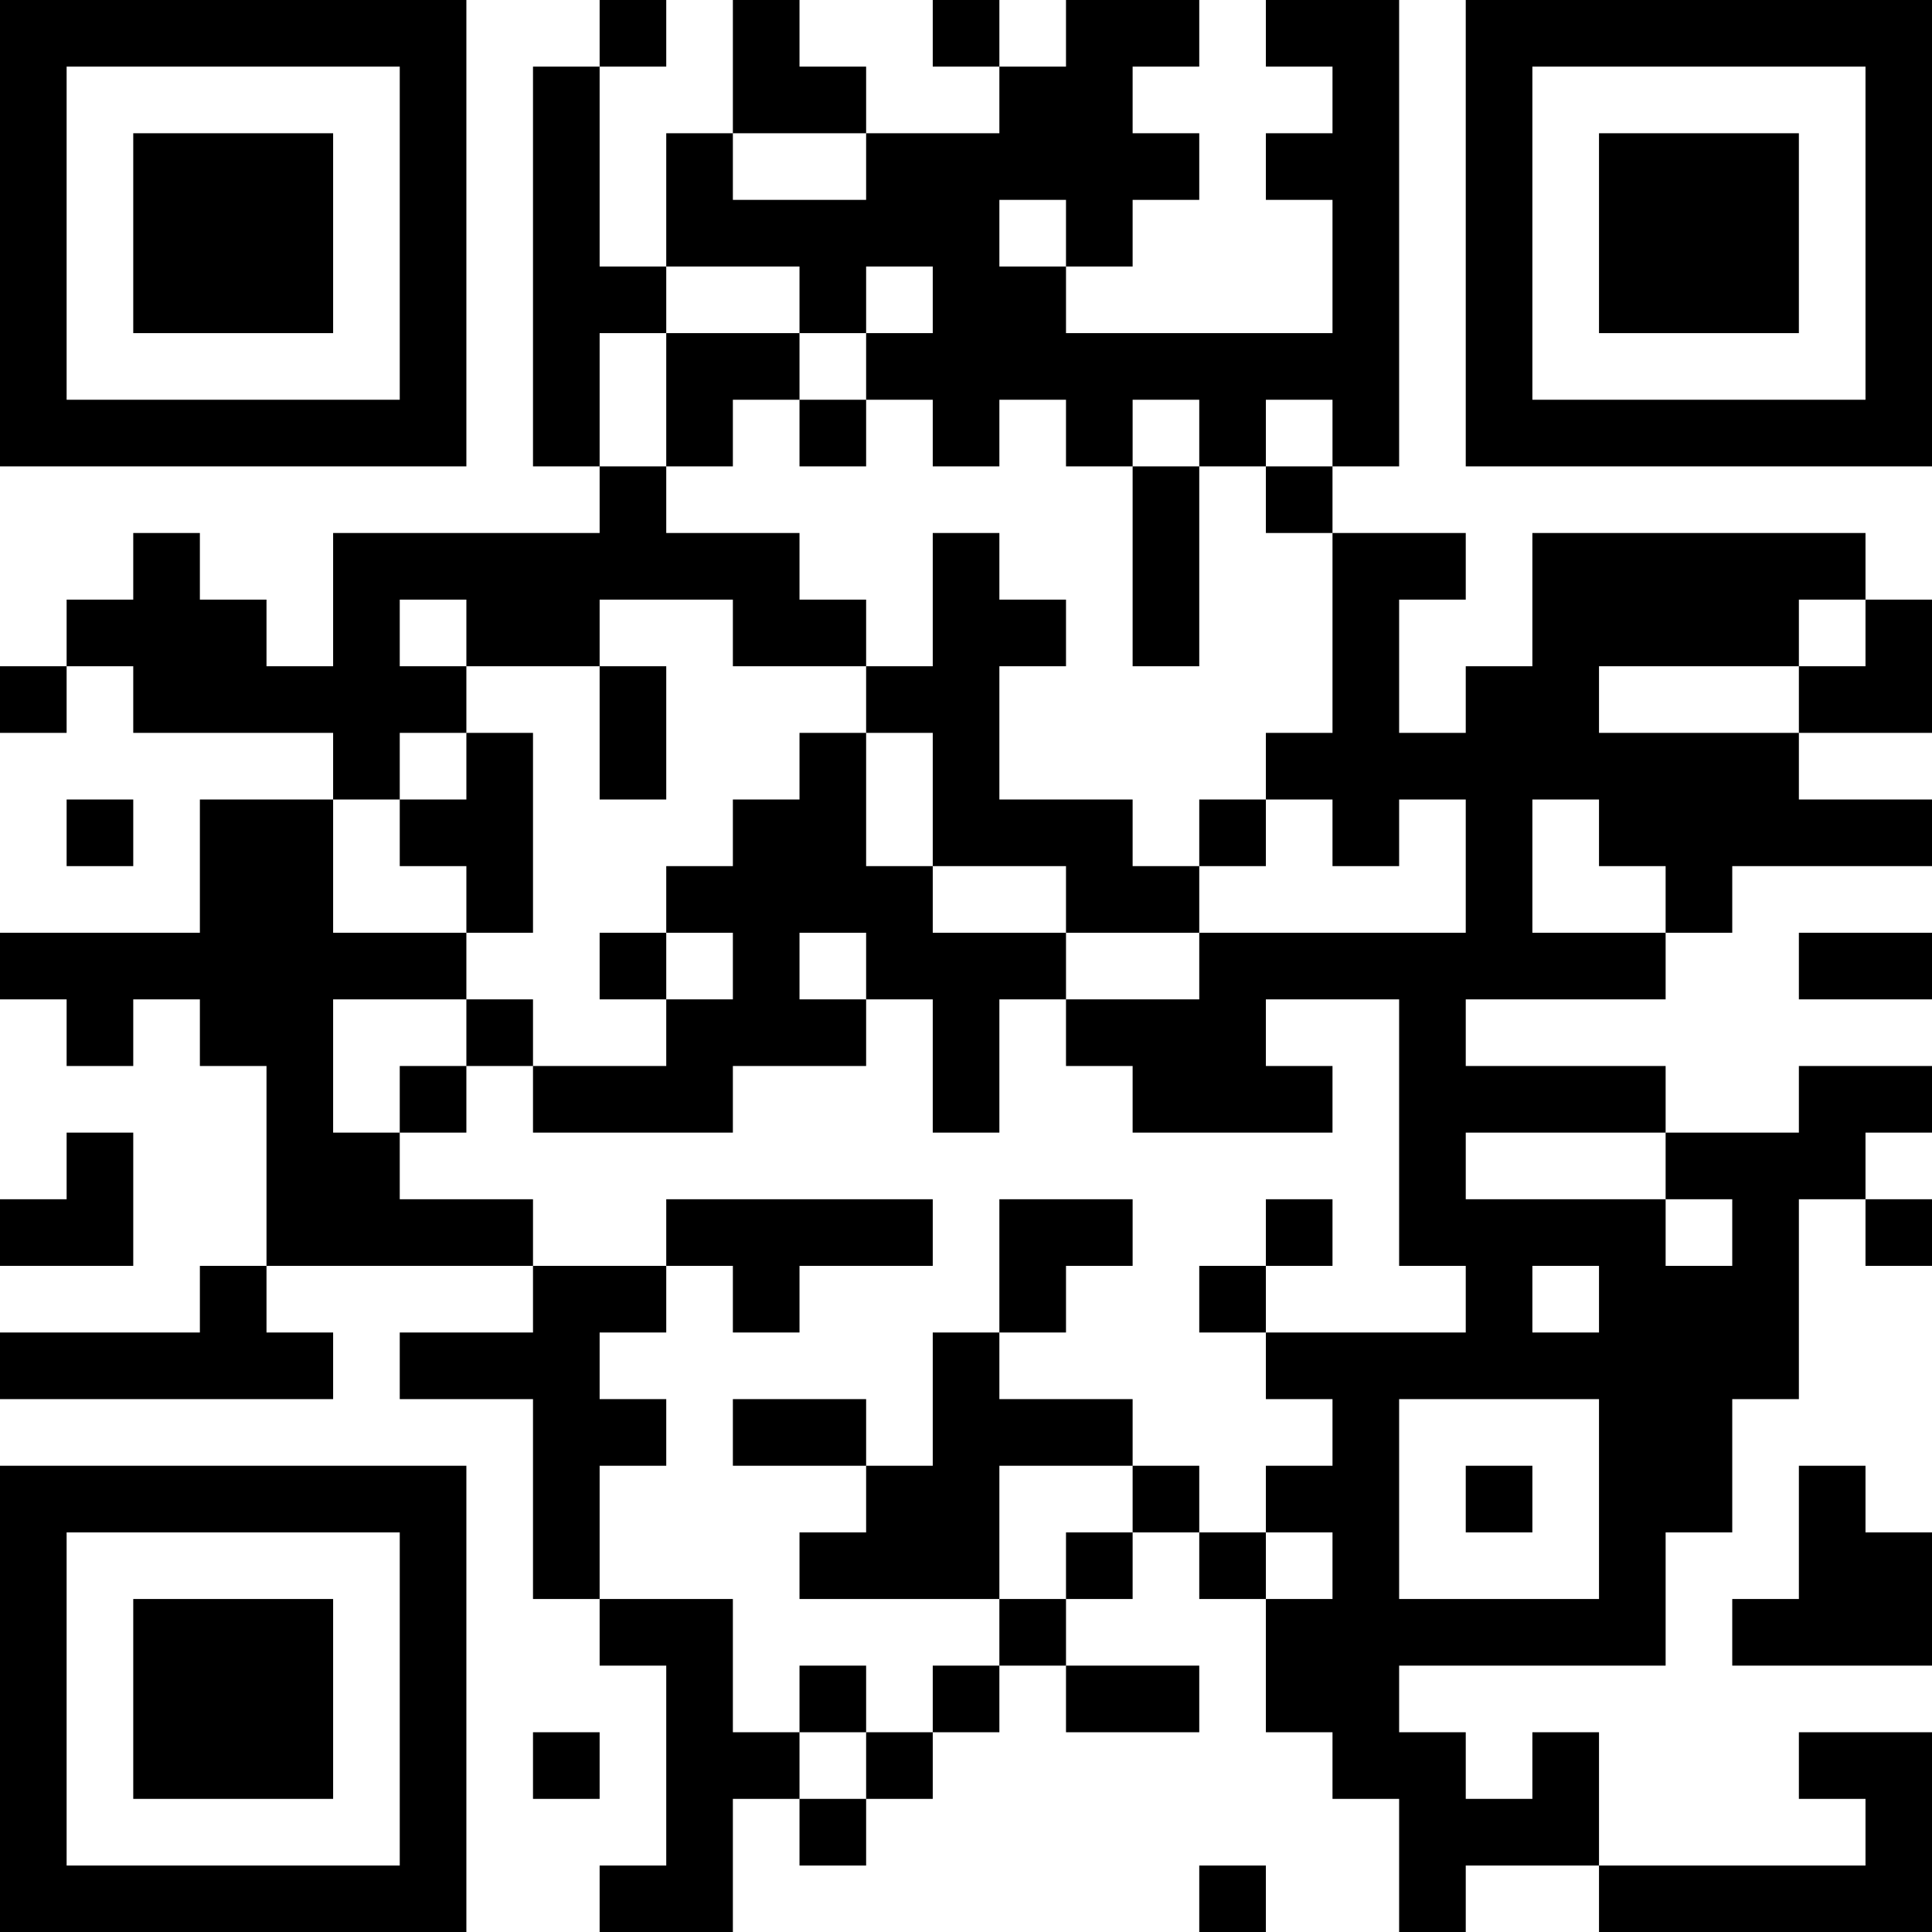 <?xml version="1.0" encoding="UTF-8"?>
<svg xmlns="http://www.w3.org/2000/svg" version="1.1" width="200" height="200" viewBox="0 0 200 200"><rect x="0" y="0" width="200" height="200" fill="#ffffff"/><g transform="scale(6.897)"><g transform="translate(0,0)"><path fill-rule="evenodd" d="M9 0L9 1L8 1L8 7L9 7L9 8L5 8L5 10L4 10L4 9L3 9L3 8L2 8L2 9L1 9L1 10L0 10L0 11L1 11L1 10L2 10L2 11L5 11L5 12L3 12L3 14L0 14L0 15L1 15L1 16L2 16L2 15L3 15L3 16L4 16L4 19L3 19L3 20L0 20L0 21L5 21L5 20L4 20L4 19L8 19L8 20L6 20L6 21L8 21L8 24L9 24L9 25L10 25L10 28L9 28L9 29L11 29L11 27L12 27L12 28L13 28L13 27L14 27L14 26L15 26L15 25L16 25L16 26L18 26L18 25L16 25L16 24L17 24L17 23L18 23L18 24L19 24L19 26L20 26L20 27L21 27L21 29L22 29L22 28L24 28L24 29L29 29L29 26L27 26L27 27L28 27L28 28L24 28L24 26L23 26L23 27L22 27L22 26L21 26L21 25L25 25L25 23L26 23L26 21L27 21L27 18L28 18L28 19L29 19L29 18L28 18L28 17L29 17L29 16L27 16L27 17L25 17L25 16L22 16L22 15L25 15L25 14L26 14L26 13L29 13L29 12L27 12L27 11L29 11L29 9L28 9L28 8L23 8L23 10L22 10L22 11L21 11L21 9L22 9L22 8L20 8L20 7L21 7L21 0L19 0L19 1L20 1L20 2L19 2L19 3L20 3L20 5L16 5L16 4L17 4L17 3L18 3L18 2L17 2L17 1L18 1L18 0L16 0L16 1L15 1L15 0L14 0L14 1L15 1L15 2L13 2L13 1L12 1L12 0L11 0L11 2L10 2L10 4L9 4L9 1L10 1L10 0ZM11 2L11 3L13 3L13 2ZM15 3L15 4L16 4L16 3ZM10 4L10 5L9 5L9 7L10 7L10 8L12 8L12 9L13 9L13 10L11 10L11 9L9 9L9 10L7 10L7 9L6 9L6 10L7 10L7 11L6 11L6 12L5 12L5 14L7 14L7 15L5 15L5 17L6 17L6 18L8 18L8 19L10 19L10 20L9 20L9 21L10 21L10 22L9 22L9 24L11 24L11 26L12 26L12 27L13 27L13 26L14 26L14 25L15 25L15 24L16 24L16 23L17 23L17 22L18 22L18 23L19 23L19 24L20 24L20 23L19 23L19 22L20 22L20 21L19 21L19 20L22 20L22 19L21 19L21 15L19 15L19 16L20 16L20 17L17 17L17 16L16 16L16 15L18 15L18 14L22 14L22 12L21 12L21 13L20 13L20 12L19 12L19 11L20 11L20 8L19 8L19 7L20 7L20 6L19 6L19 7L18 7L18 6L17 6L17 7L16 7L16 6L15 6L15 7L14 7L14 6L13 6L13 5L14 5L14 4L13 4L13 5L12 5L12 4ZM10 5L10 7L11 7L11 6L12 6L12 7L13 7L13 6L12 6L12 5ZM17 7L17 10L18 10L18 7ZM14 8L14 10L13 10L13 11L12 11L12 12L11 12L11 13L10 13L10 14L9 14L9 15L10 15L10 16L8 16L8 15L7 15L7 16L6 16L6 17L7 17L7 16L8 16L8 17L11 17L11 16L13 16L13 15L14 15L14 17L15 17L15 15L16 15L16 14L18 14L18 13L19 13L19 12L18 12L18 13L17 13L17 12L15 12L15 10L16 10L16 9L15 9L15 8ZM27 9L27 10L24 10L24 11L27 11L27 10L28 10L28 9ZM9 10L9 12L10 12L10 10ZM7 11L7 12L6 12L6 13L7 13L7 14L8 14L8 11ZM13 11L13 13L14 13L14 14L16 14L16 13L14 13L14 11ZM1 12L1 13L2 13L2 12ZM23 12L23 14L25 14L25 13L24 13L24 12ZM10 14L10 15L11 15L11 14ZM12 14L12 15L13 15L13 14ZM27 14L27 15L29 15L29 14ZM1 17L1 18L0 18L0 19L2 19L2 17ZM22 17L22 18L25 18L25 19L26 19L26 18L25 18L25 17ZM10 18L10 19L11 19L11 20L12 20L12 19L14 19L14 18ZM15 18L15 20L14 20L14 22L13 22L13 21L11 21L11 22L13 22L13 23L12 23L12 24L15 24L15 22L17 22L17 21L15 21L15 20L16 20L16 19L17 19L17 18ZM19 18L19 19L18 19L18 20L19 20L19 19L20 19L20 18ZM23 19L23 20L24 20L24 19ZM21 21L21 24L24 24L24 21ZM22 22L22 23L23 23L23 22ZM27 22L27 24L26 24L26 25L29 25L29 23L28 23L28 22ZM12 25L12 26L13 26L13 25ZM8 26L8 27L9 27L9 26ZM18 28L18 29L19 29L19 28ZM0 0L0 7L7 7L7 0ZM1 1L1 6L6 6L6 1ZM2 2L2 5L5 5L5 2ZM22 0L22 7L29 7L29 0ZM23 1L23 6L28 6L28 1ZM24 2L24 5L27 5L27 2ZM0 22L0 29L7 29L7 22ZM1 23L1 28L6 28L6 23ZM2 24L2 27L5 27L5 24Z" fill="#000000"/></g></g></svg>
